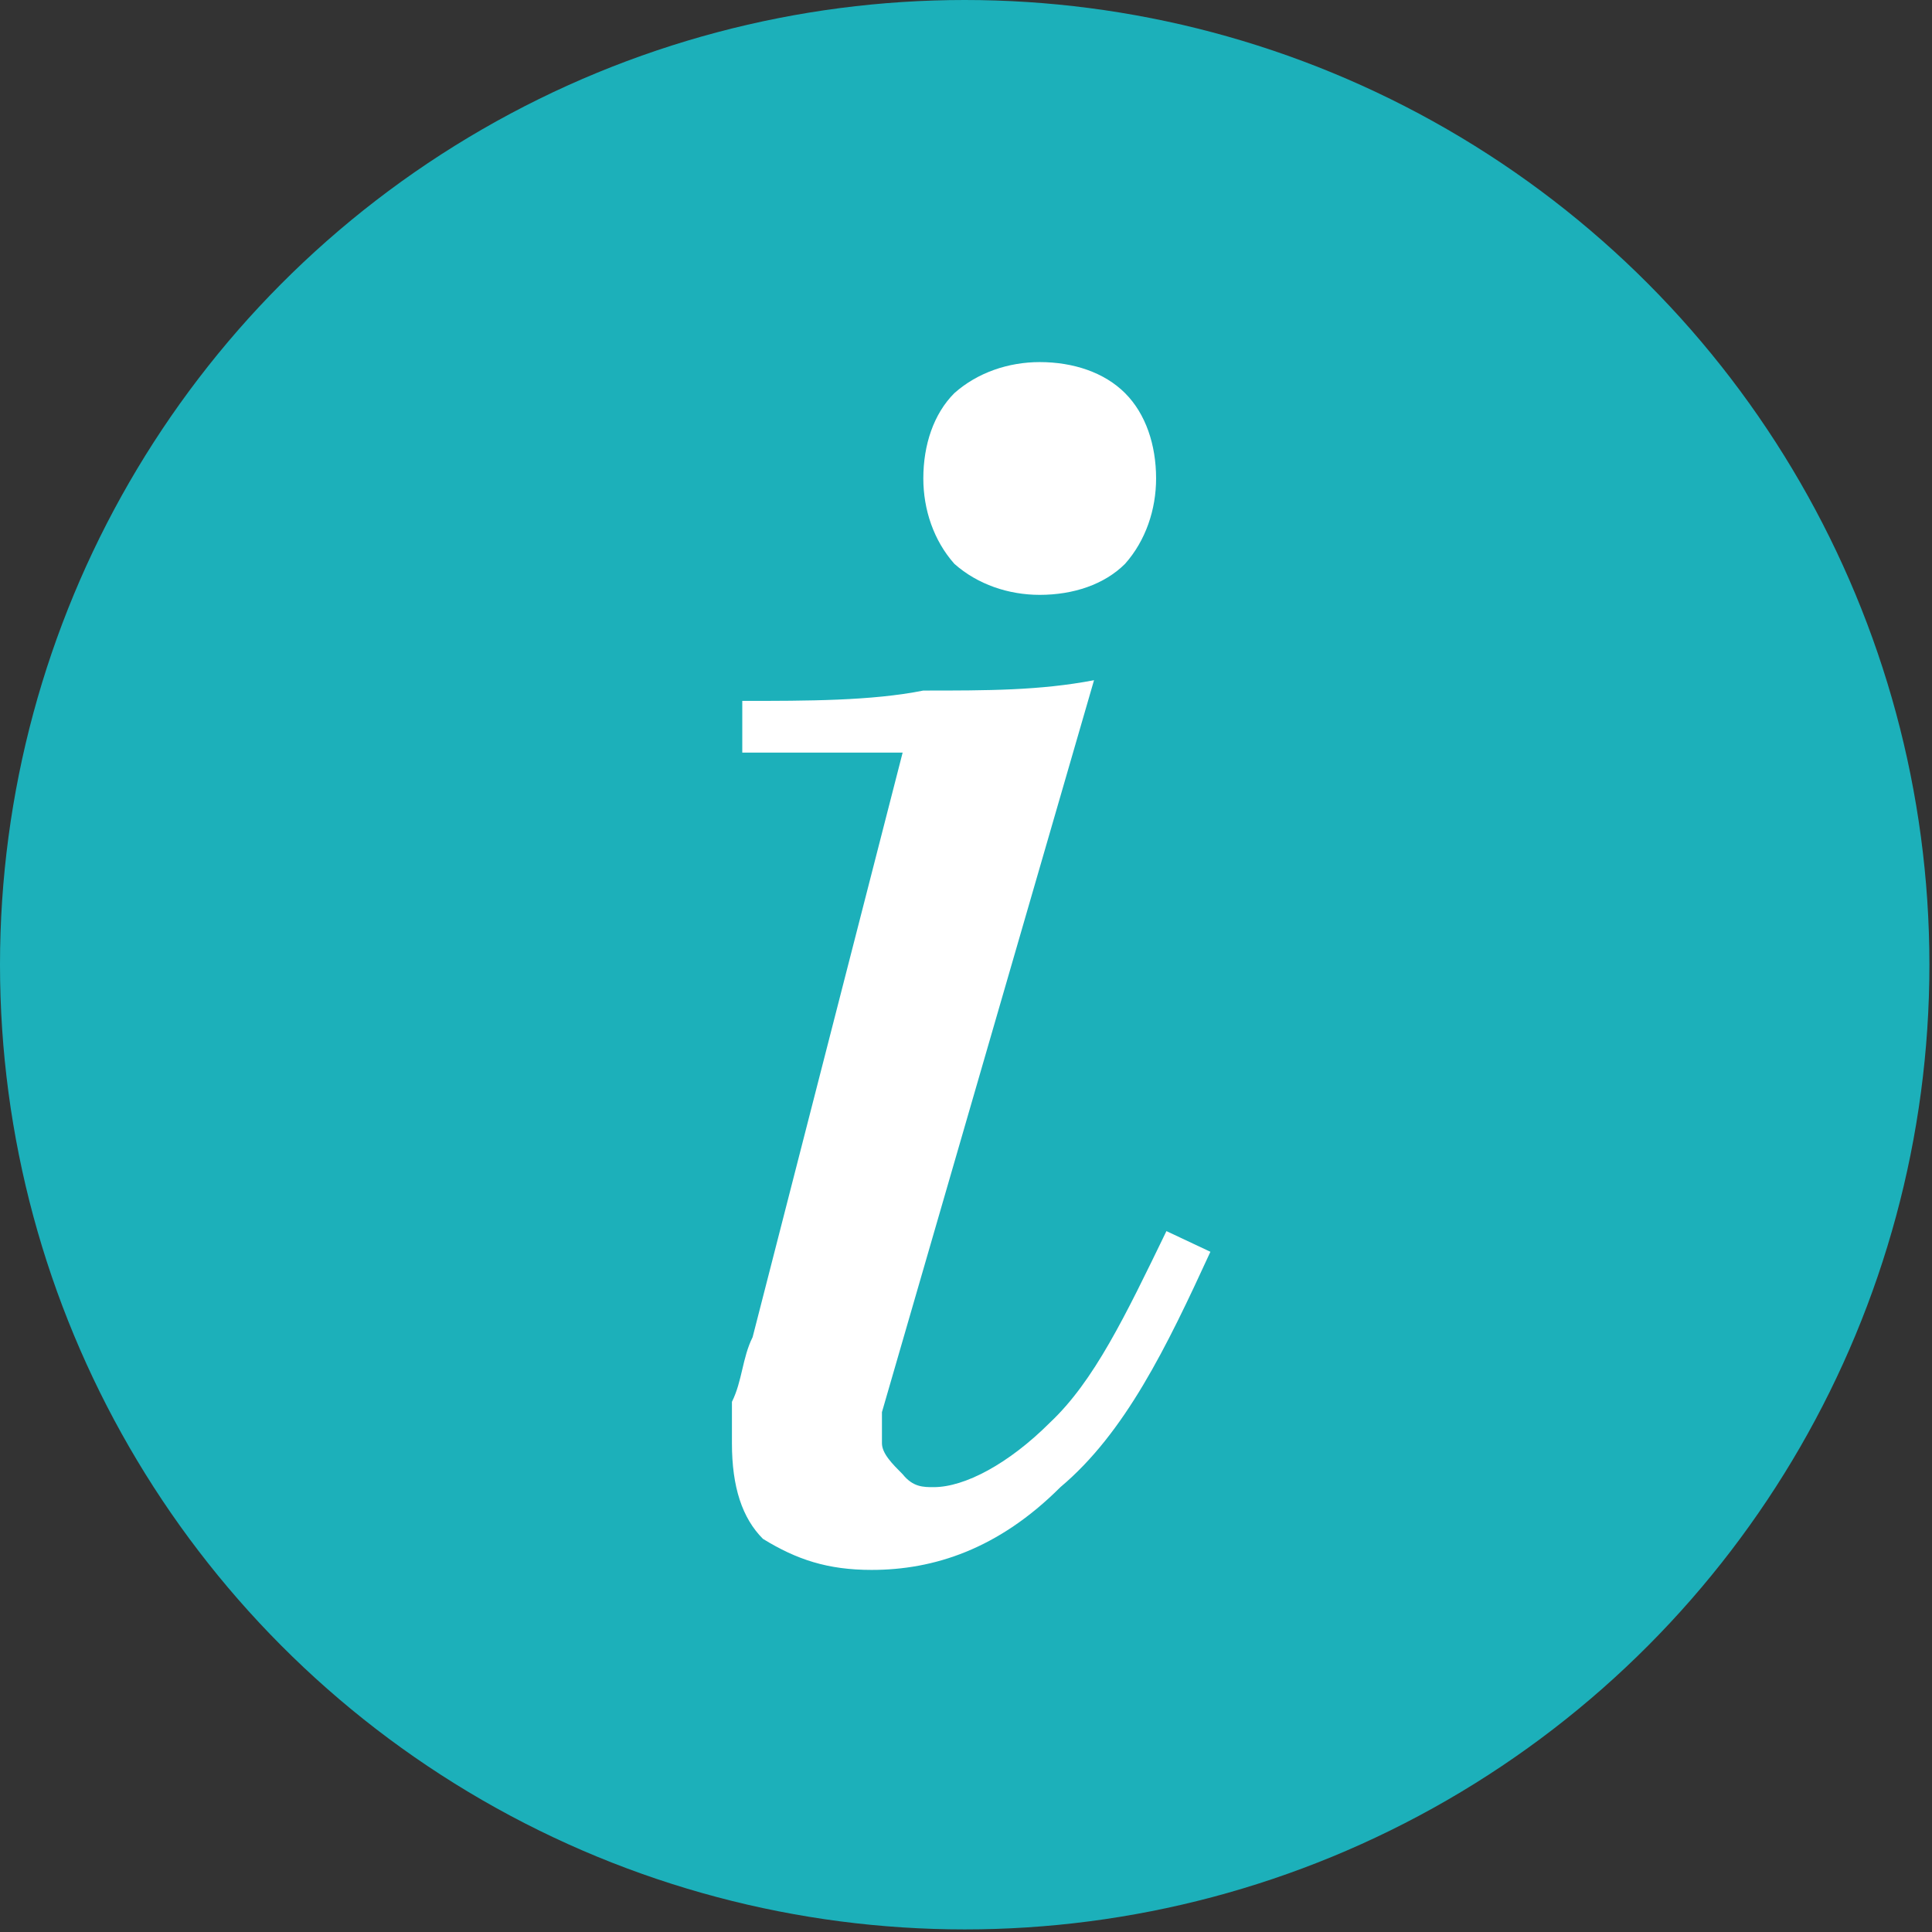 <?xml version="1.0" encoding="UTF-8"?>
<!DOCTYPE svg PUBLIC "-//W3C//DTD SVG 1.1//EN" "http://www.w3.org/Graphics/SVG/1.1/DTD/svg11.dtd">
<!-- Creator: CorelDRAW X7 -->
<svg xmlns="http://www.w3.org/2000/svg" xml:space="preserve" width="24px" height="24px" version="1.1" style="shape-rendering:geometricPrecision; text-rendering:geometricPrecision; image-rendering:optimizeQuality; fill-rule:evenodd; clip-rule:evenodd"
viewBox="0 0 747 747"
 xmlns:xlink="http://www.w3.org/1999/xlink">
 <rect x="0" y="0" width="747" height="747" fill="#333333" stroke="none"/>
 <defs>
  <style type="text/css">
   <![CDATA[
    .fil0 {fill:#1CB0BA}
    .fil1 {fill:white;fill-rule:nonzero}
   ]]>
  </style>
 </defs>
 <g id="Plan_x0020_1">
  <g id="_651204296">
   <circle class="fil0" cx="373" cy="373" r="373"/>
   <g id="_503488552">
    <path class="fil1" d="M291 517l58 -226 -62 0 0 -20c25,0 50,0 70,-4 25,0 45,0 66,-4l-82 283c0,4 0,4 0,8 0,0 0,0 0,4 0,4 4,8 8,12 4,5 8,5 12,5 12,0 29,-9 45,-25 17,-16 29,-41 45,-74l17 8c-17,37 -33,70 -58,91 -24,24 -49,32 -73,32 -17,0 -29,-4 -42,-12 -8,-8 -12,-20 -12,-37 0,-4 0,-12 0,-16 4,-8 4,-17 8,-25z"/>
    <path class="fil1" d="M357 185c0,-13 4,-25 12,-33 9,-8 21,-12 33,-12 13,0 25,4 33,12 8,8 12,20 12,33 0,12 -4,24 -12,33 -8,8 -20,12 -33,12 -12,0 -24,-4 -33,-12 -8,-9 -12,-21 -12,-33z"/>
   </g>
  </g>
 </g>
</svg>
